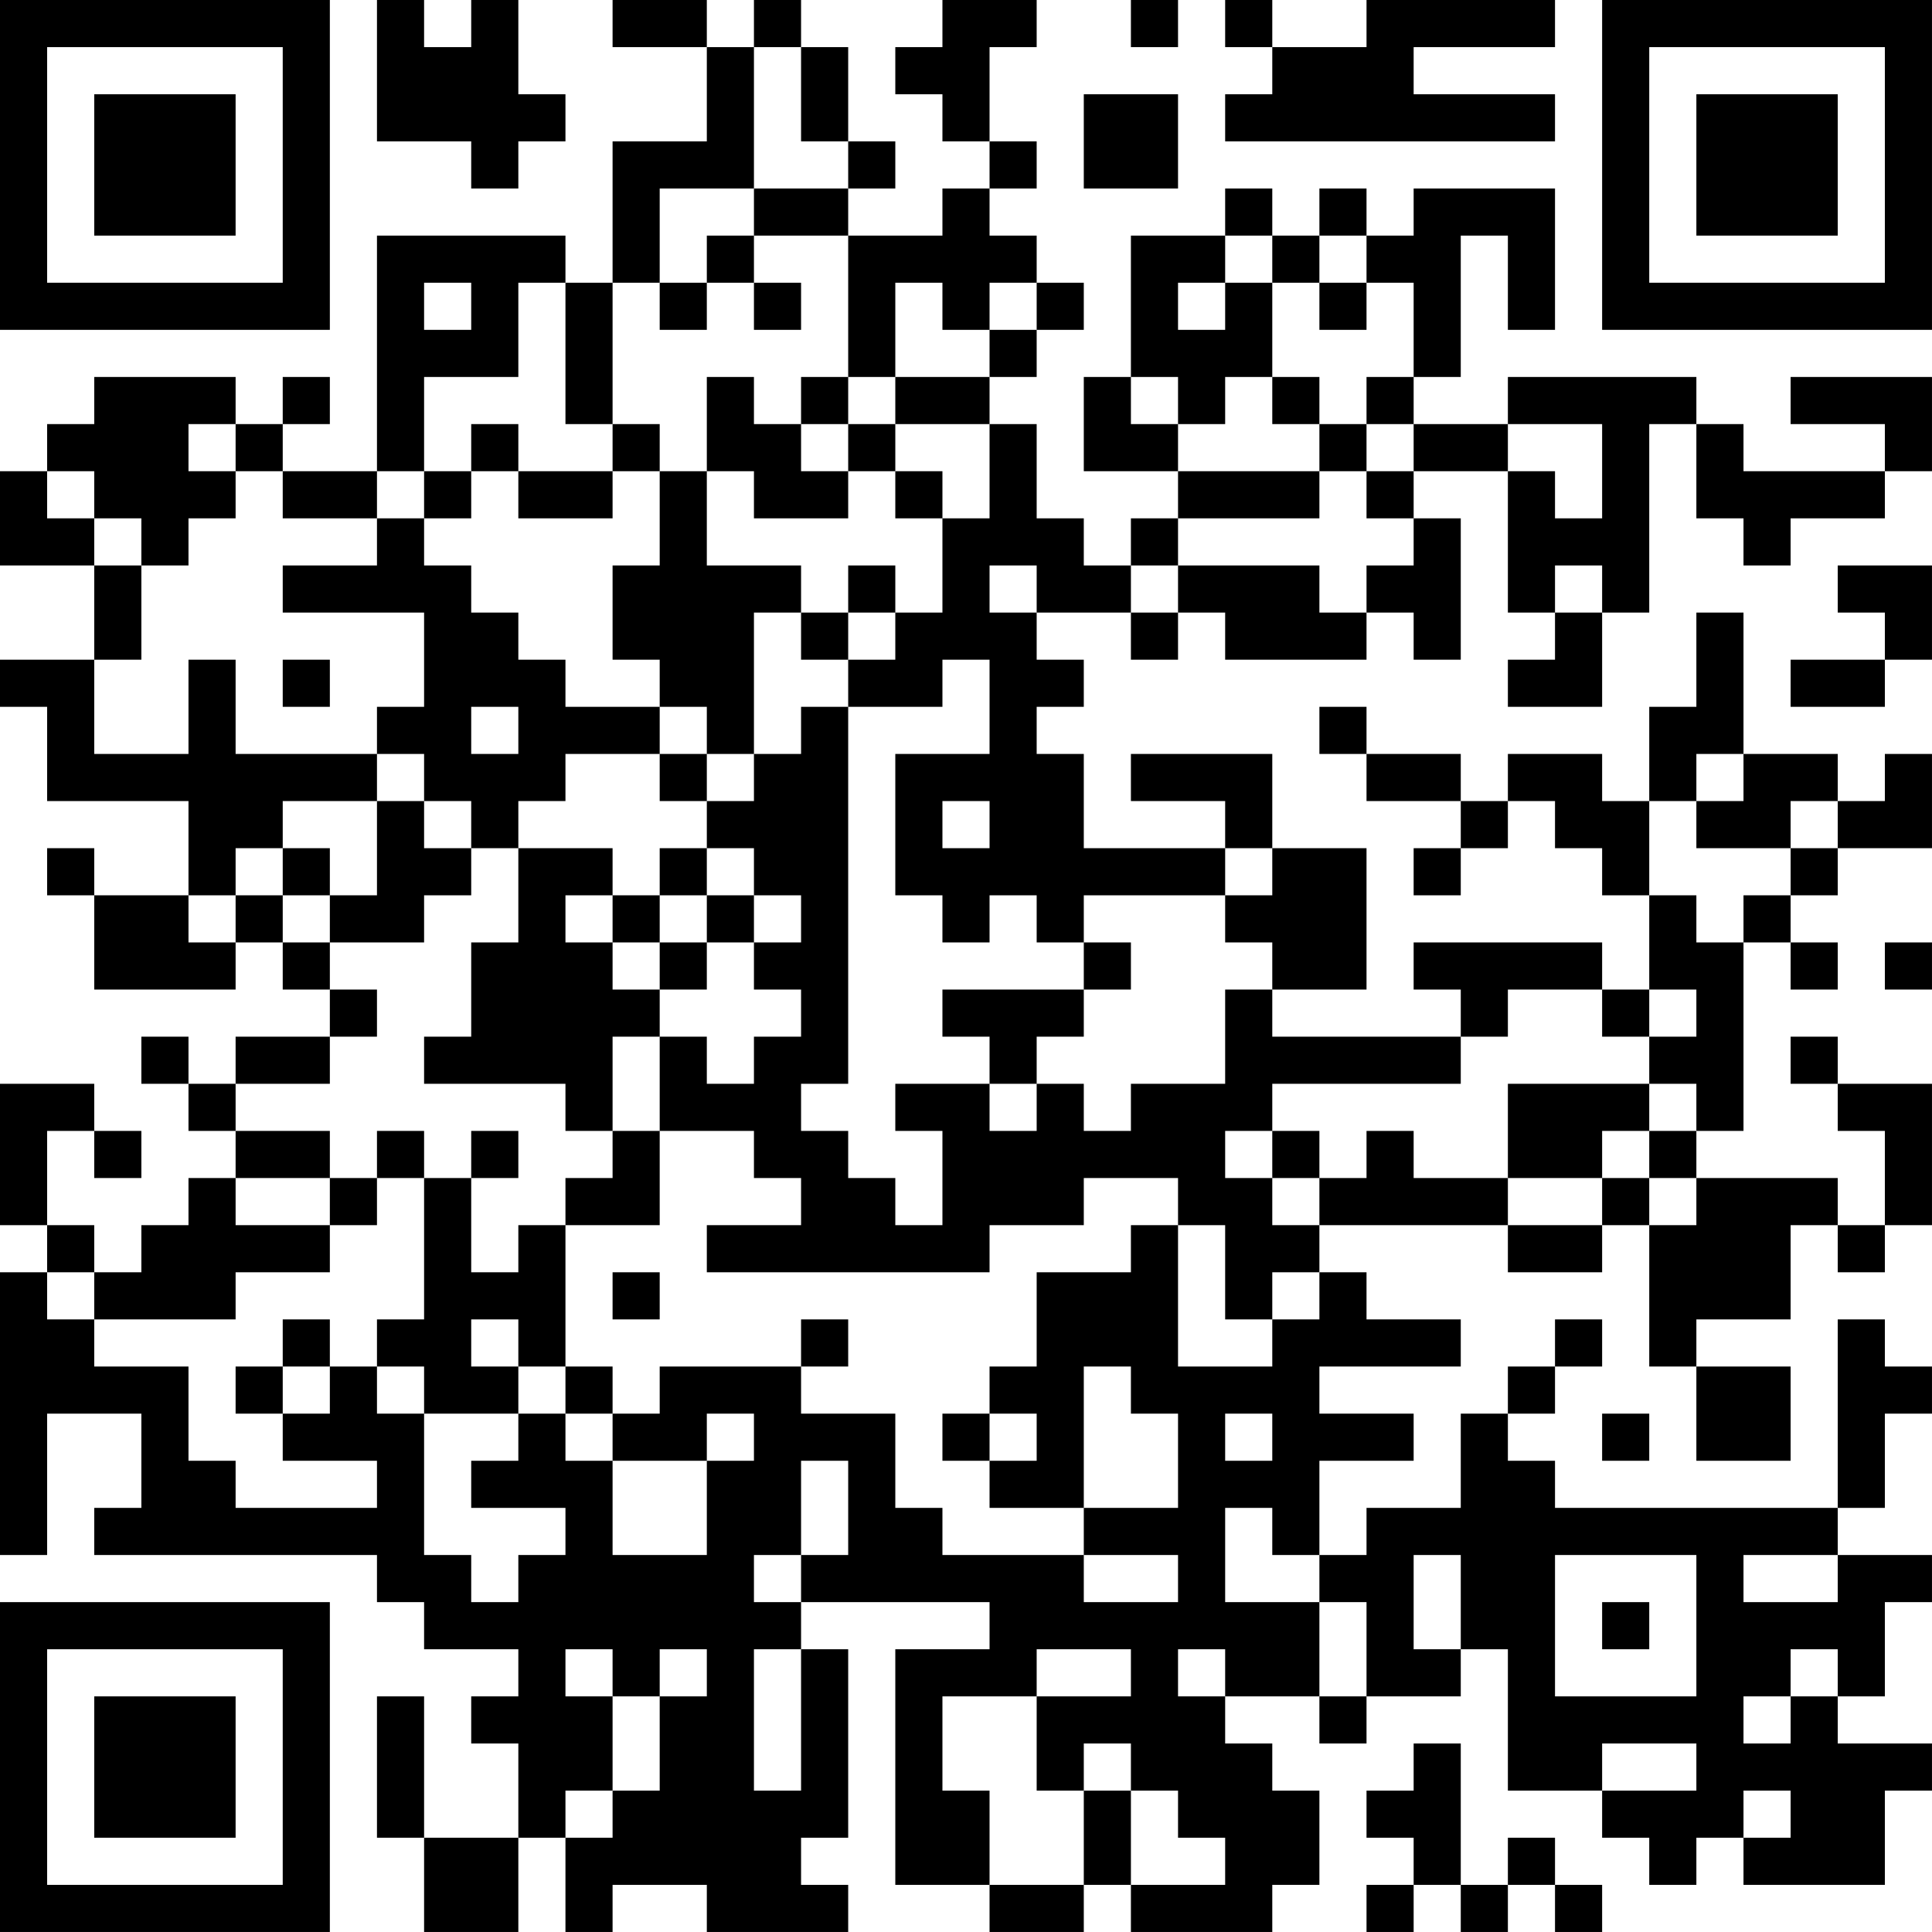 <?xml version="1.0" encoding="UTF-8"?>
<svg xmlns="http://www.w3.org/2000/svg" version="1.1" width="200" height="200" viewBox="0 0 200 200"><rect x="0" y="0" width="200" height="200" fill="#ffffff"/><g transform="scale(4.878)"><g transform="translate(0,0)"><path fill-rule="evenodd" d="M8 0L8 3L10 3L10 4L11 4L11 3L12 3L12 2L11 2L11 0L10 0L10 1L9 1L9 0ZM13 0L13 1L15 1L15 3L13 3L13 6L12 6L12 5L8 5L8 10L6 10L6 9L7 9L7 8L6 8L6 9L5 9L5 8L2 8L2 9L1 9L1 10L0 10L0 12L2 12L2 14L0 14L0 15L1 15L1 17L4 17L4 19L2 19L2 18L1 18L1 19L2 19L2 21L5 21L5 20L6 20L6 21L7 21L7 22L5 22L5 23L4 23L4 22L3 22L3 23L4 23L4 24L5 24L5 25L4 25L4 26L3 26L3 27L2 27L2 26L1 26L1 24L2 24L2 25L3 25L3 24L2 24L2 23L0 23L0 26L1 26L1 27L0 27L0 33L1 33L1 30L3 30L3 32L2 32L2 33L8 33L8 34L9 34L9 35L11 35L11 36L10 36L10 37L11 37L11 39L9 39L9 36L8 36L8 39L9 39L9 41L11 41L11 39L12 39L12 41L13 41L13 40L15 40L15 41L18 41L18 40L17 40L17 39L18 39L18 35L17 35L17 34L21 34L21 35L19 35L19 40L21 40L21 41L23 41L23 40L24 40L24 41L27 41L27 40L28 40L28 38L27 38L27 37L26 37L26 36L28 36L28 37L29 37L29 36L31 36L31 35L32 35L32 38L34 38L34 39L35 39L35 40L36 40L36 39L37 39L37 40L40 40L40 38L41 38L41 37L39 37L39 36L40 36L40 34L41 34L41 33L39 33L39 32L40 32L40 30L41 30L41 29L40 29L40 28L39 28L39 32L33 32L33 31L32 31L32 30L33 30L33 29L34 29L34 28L33 28L33 29L32 29L32 30L31 30L31 32L29 32L29 33L28 33L28 31L30 31L30 30L28 30L28 29L31 29L31 28L29 28L29 27L28 27L28 26L32 26L32 27L34 27L34 26L35 26L35 29L36 29L36 31L38 31L38 29L36 29L36 28L38 28L38 26L39 26L39 27L40 27L40 26L41 26L41 23L39 23L39 22L38 22L38 23L39 23L39 24L40 24L40 26L39 26L39 25L36 25L36 24L37 24L37 20L38 20L38 21L39 21L39 20L38 20L38 19L39 19L39 18L41 18L41 16L40 16L40 17L39 17L39 16L37 16L37 13L36 13L36 15L35 15L35 17L34 17L34 16L32 16L32 17L31 17L31 16L29 16L29 15L28 15L28 16L29 16L29 17L31 17L31 18L30 18L30 19L31 19L31 18L32 18L32 17L33 17L33 18L34 18L34 19L35 19L35 21L34 21L34 20L30 20L30 21L31 21L31 22L27 22L27 21L29 21L29 18L27 18L27 16L24 16L24 17L26 17L26 18L23 18L23 16L22 16L22 15L23 15L23 14L22 14L22 13L24 13L24 14L25 14L25 13L26 13L26 14L29 14L29 13L30 13L30 14L31 14L31 11L30 11L30 10L32 10L32 13L33 13L33 14L32 14L32 15L34 15L34 13L35 13L35 9L36 9L36 11L37 11L37 12L38 12L38 11L40 11L40 10L41 10L41 8L38 8L38 9L40 9L40 10L37 10L37 9L36 9L36 8L32 8L32 9L30 9L30 8L31 8L31 5L32 5L32 7L33 7L33 4L30 4L30 5L29 5L29 4L28 4L28 5L27 5L27 4L26 4L26 5L24 5L24 8L23 8L23 10L25 10L25 11L24 11L24 12L23 12L23 11L22 11L22 9L21 9L21 8L22 8L22 7L23 7L23 6L22 6L22 5L21 5L21 4L22 4L22 3L21 3L21 1L22 1L22 0L20 0L20 1L19 1L19 2L20 2L20 3L21 3L21 4L20 4L20 5L18 5L18 4L19 4L19 3L18 3L18 1L17 1L17 0L16 0L16 1L15 1L15 0ZM24 0L24 1L25 1L25 0ZM26 0L26 1L27 1L27 2L26 2L26 3L33 3L33 2L30 2L30 1L33 1L33 0L29 0L29 1L27 1L27 0ZM16 1L16 4L14 4L14 6L13 6L13 9L12 9L12 6L11 6L11 8L9 8L9 10L8 10L8 11L6 11L6 10L5 10L5 9L4 9L4 10L5 10L5 11L4 11L4 12L3 12L3 11L2 11L2 10L1 10L1 11L2 11L2 12L3 12L3 14L2 14L2 16L4 16L4 14L5 14L5 16L8 16L8 17L6 17L6 18L5 18L5 19L4 19L4 20L5 20L5 19L6 19L6 20L7 20L7 21L8 21L8 22L7 22L7 23L5 23L5 24L7 24L7 25L5 25L5 26L7 26L7 27L5 27L5 28L2 28L2 27L1 27L1 28L2 28L2 29L4 29L4 31L5 31L5 32L8 32L8 31L6 31L6 30L7 30L7 29L8 29L8 30L9 30L9 33L10 33L10 34L11 34L11 33L12 33L12 32L10 32L10 31L11 31L11 30L12 30L12 31L13 31L13 33L15 33L15 31L16 31L16 30L15 30L15 31L13 31L13 30L14 30L14 29L17 29L17 30L19 30L19 32L20 32L20 33L23 33L23 34L25 34L25 33L23 33L23 32L25 32L25 30L24 30L24 29L23 29L23 32L21 32L21 31L22 31L22 30L21 30L21 29L22 29L22 27L24 27L24 26L25 26L25 29L27 29L27 28L28 28L28 27L27 27L27 28L26 28L26 26L25 26L25 25L23 25L23 26L21 26L21 27L15 27L15 26L17 26L17 25L16 25L16 24L14 24L14 22L15 22L15 23L16 23L16 22L17 22L17 21L16 21L16 20L17 20L17 19L16 19L16 18L15 18L15 17L16 17L16 16L17 16L17 15L18 15L18 23L17 23L17 24L18 24L18 25L19 25L19 26L20 26L20 24L19 24L19 23L21 23L21 24L22 24L22 23L23 23L23 24L24 24L24 23L26 23L26 21L27 21L27 20L26 20L26 19L27 19L27 18L26 18L26 19L23 19L23 20L22 20L22 19L21 19L21 20L20 20L20 19L19 19L19 16L21 16L21 14L20 14L20 15L18 15L18 14L19 14L19 13L20 13L20 11L21 11L21 9L19 9L19 8L21 8L21 7L22 7L22 6L21 6L21 7L20 7L20 6L19 6L19 8L18 8L18 5L16 5L16 4L18 4L18 3L17 3L17 1ZM23 2L23 4L25 4L25 2ZM15 5L15 6L14 6L14 7L15 7L15 6L16 6L16 7L17 7L17 6L16 6L16 5ZM26 5L26 6L25 6L25 7L26 7L26 6L27 6L27 8L26 8L26 9L25 9L25 8L24 8L24 9L25 9L25 10L28 10L28 11L25 11L25 12L24 12L24 13L25 13L25 12L28 12L28 13L29 13L29 12L30 12L30 11L29 11L29 10L30 10L30 9L29 9L29 8L30 8L30 6L29 6L29 5L28 5L28 6L27 6L27 5ZM9 6L9 7L10 7L10 6ZM28 6L28 7L29 7L29 6ZM15 8L15 10L14 10L14 9L13 9L13 10L11 10L11 9L10 9L10 10L9 10L9 11L8 11L8 12L6 12L6 13L9 13L9 15L8 15L8 16L9 16L9 17L8 17L8 19L7 19L7 18L6 18L6 19L7 19L7 20L9 20L9 19L10 19L10 18L11 18L11 20L10 20L10 22L9 22L9 23L12 23L12 24L13 24L13 25L12 25L12 26L11 26L11 27L10 27L10 25L11 25L11 24L10 24L10 25L9 25L9 24L8 24L8 25L7 25L7 26L8 26L8 25L9 25L9 28L8 28L8 29L9 29L9 30L11 30L11 29L12 29L12 30L13 30L13 29L12 29L12 26L14 26L14 24L13 24L13 22L14 22L14 21L15 21L15 20L16 20L16 19L15 19L15 18L14 18L14 19L13 19L13 18L11 18L11 17L12 17L12 16L14 16L14 17L15 17L15 16L16 16L16 13L17 13L17 14L18 14L18 13L19 13L19 12L18 12L18 13L17 13L17 12L15 12L15 10L16 10L16 11L18 11L18 10L19 10L19 11L20 11L20 10L19 10L19 9L18 9L18 8L17 8L17 9L16 9L16 8ZM27 8L27 9L28 9L28 10L29 10L29 9L28 9L28 8ZM17 9L17 10L18 10L18 9ZM32 9L32 10L33 10L33 11L34 11L34 9ZM10 10L10 11L9 11L9 12L10 12L10 13L11 13L11 14L12 14L12 15L14 15L14 16L15 16L15 15L14 15L14 14L13 14L13 12L14 12L14 10L13 10L13 11L11 11L11 10ZM21 12L21 13L22 13L22 12ZM33 12L33 13L34 13L34 12ZM39 12L39 13L40 13L40 14L38 14L38 15L40 15L40 14L41 14L41 12ZM6 14L6 15L7 15L7 14ZM10 15L10 16L11 16L11 15ZM36 16L36 17L35 17L35 19L36 19L36 20L37 20L37 19L38 19L38 18L39 18L39 17L38 17L38 18L36 18L36 17L37 17L37 16ZM9 17L9 18L10 18L10 17ZM20 17L20 18L21 18L21 17ZM12 19L12 20L13 20L13 21L14 21L14 20L15 20L15 19L14 19L14 20L13 20L13 19ZM23 20L23 21L20 21L20 22L21 22L21 23L22 23L22 22L23 22L23 21L24 21L24 20ZM40 20L40 21L41 21L41 20ZM32 21L32 22L31 22L31 23L27 23L27 24L26 24L26 25L27 25L27 26L28 26L28 25L29 25L29 24L30 24L30 25L32 25L32 26L34 26L34 25L35 25L35 26L36 26L36 25L35 25L35 24L36 24L36 23L35 23L35 22L36 22L36 21L35 21L35 22L34 22L34 21ZM32 23L32 25L34 25L34 24L35 24L35 23ZM27 24L27 25L28 25L28 24ZM13 27L13 28L14 28L14 27ZM6 28L6 29L5 29L5 30L6 30L6 29L7 29L7 28ZM10 28L10 29L11 29L11 28ZM17 28L17 29L18 29L18 28ZM20 30L20 31L21 31L21 30ZM26 30L26 31L27 31L27 30ZM34 30L34 31L35 31L35 30ZM17 31L17 33L16 33L16 34L17 34L17 33L18 33L18 31ZM26 32L26 34L28 34L28 36L29 36L29 34L28 34L28 33L27 33L27 32ZM30 33L30 35L31 35L31 33ZM33 33L33 36L36 36L36 33ZM37 33L37 34L39 34L39 33ZM34 34L34 35L35 35L35 34ZM12 35L12 36L13 36L13 38L12 38L12 39L13 39L13 38L14 38L14 36L15 36L15 35L14 35L14 36L13 36L13 35ZM16 35L16 38L17 38L17 35ZM22 35L22 36L20 36L20 38L21 38L21 40L23 40L23 38L24 38L24 40L26 40L26 39L25 39L25 38L24 38L24 37L23 37L23 38L22 38L22 36L24 36L24 35ZM25 35L25 36L26 36L26 35ZM38 35L38 36L37 36L37 37L38 37L38 36L39 36L39 35ZM30 37L30 38L29 38L29 39L30 39L30 40L29 40L29 41L30 41L30 40L31 40L31 41L32 41L32 40L33 40L33 41L34 41L34 40L33 40L33 39L32 39L32 40L31 40L31 37ZM34 37L34 38L36 38L36 37ZM37 38L37 39L38 39L38 38ZM0 0L0 7L7 7L7 0ZM1 1L1 6L6 6L6 1ZM2 2L2 5L5 5L5 2ZM34 0L34 7L41 7L41 0ZM35 1L35 6L40 6L40 1ZM36 2L36 5L39 5L39 2ZM0 34L0 41L7 41L7 34ZM1 35L1 40L6 40L6 35ZM2 36L2 39L5 39L5 36Z" fill="#000000"/></g></g></svg>

